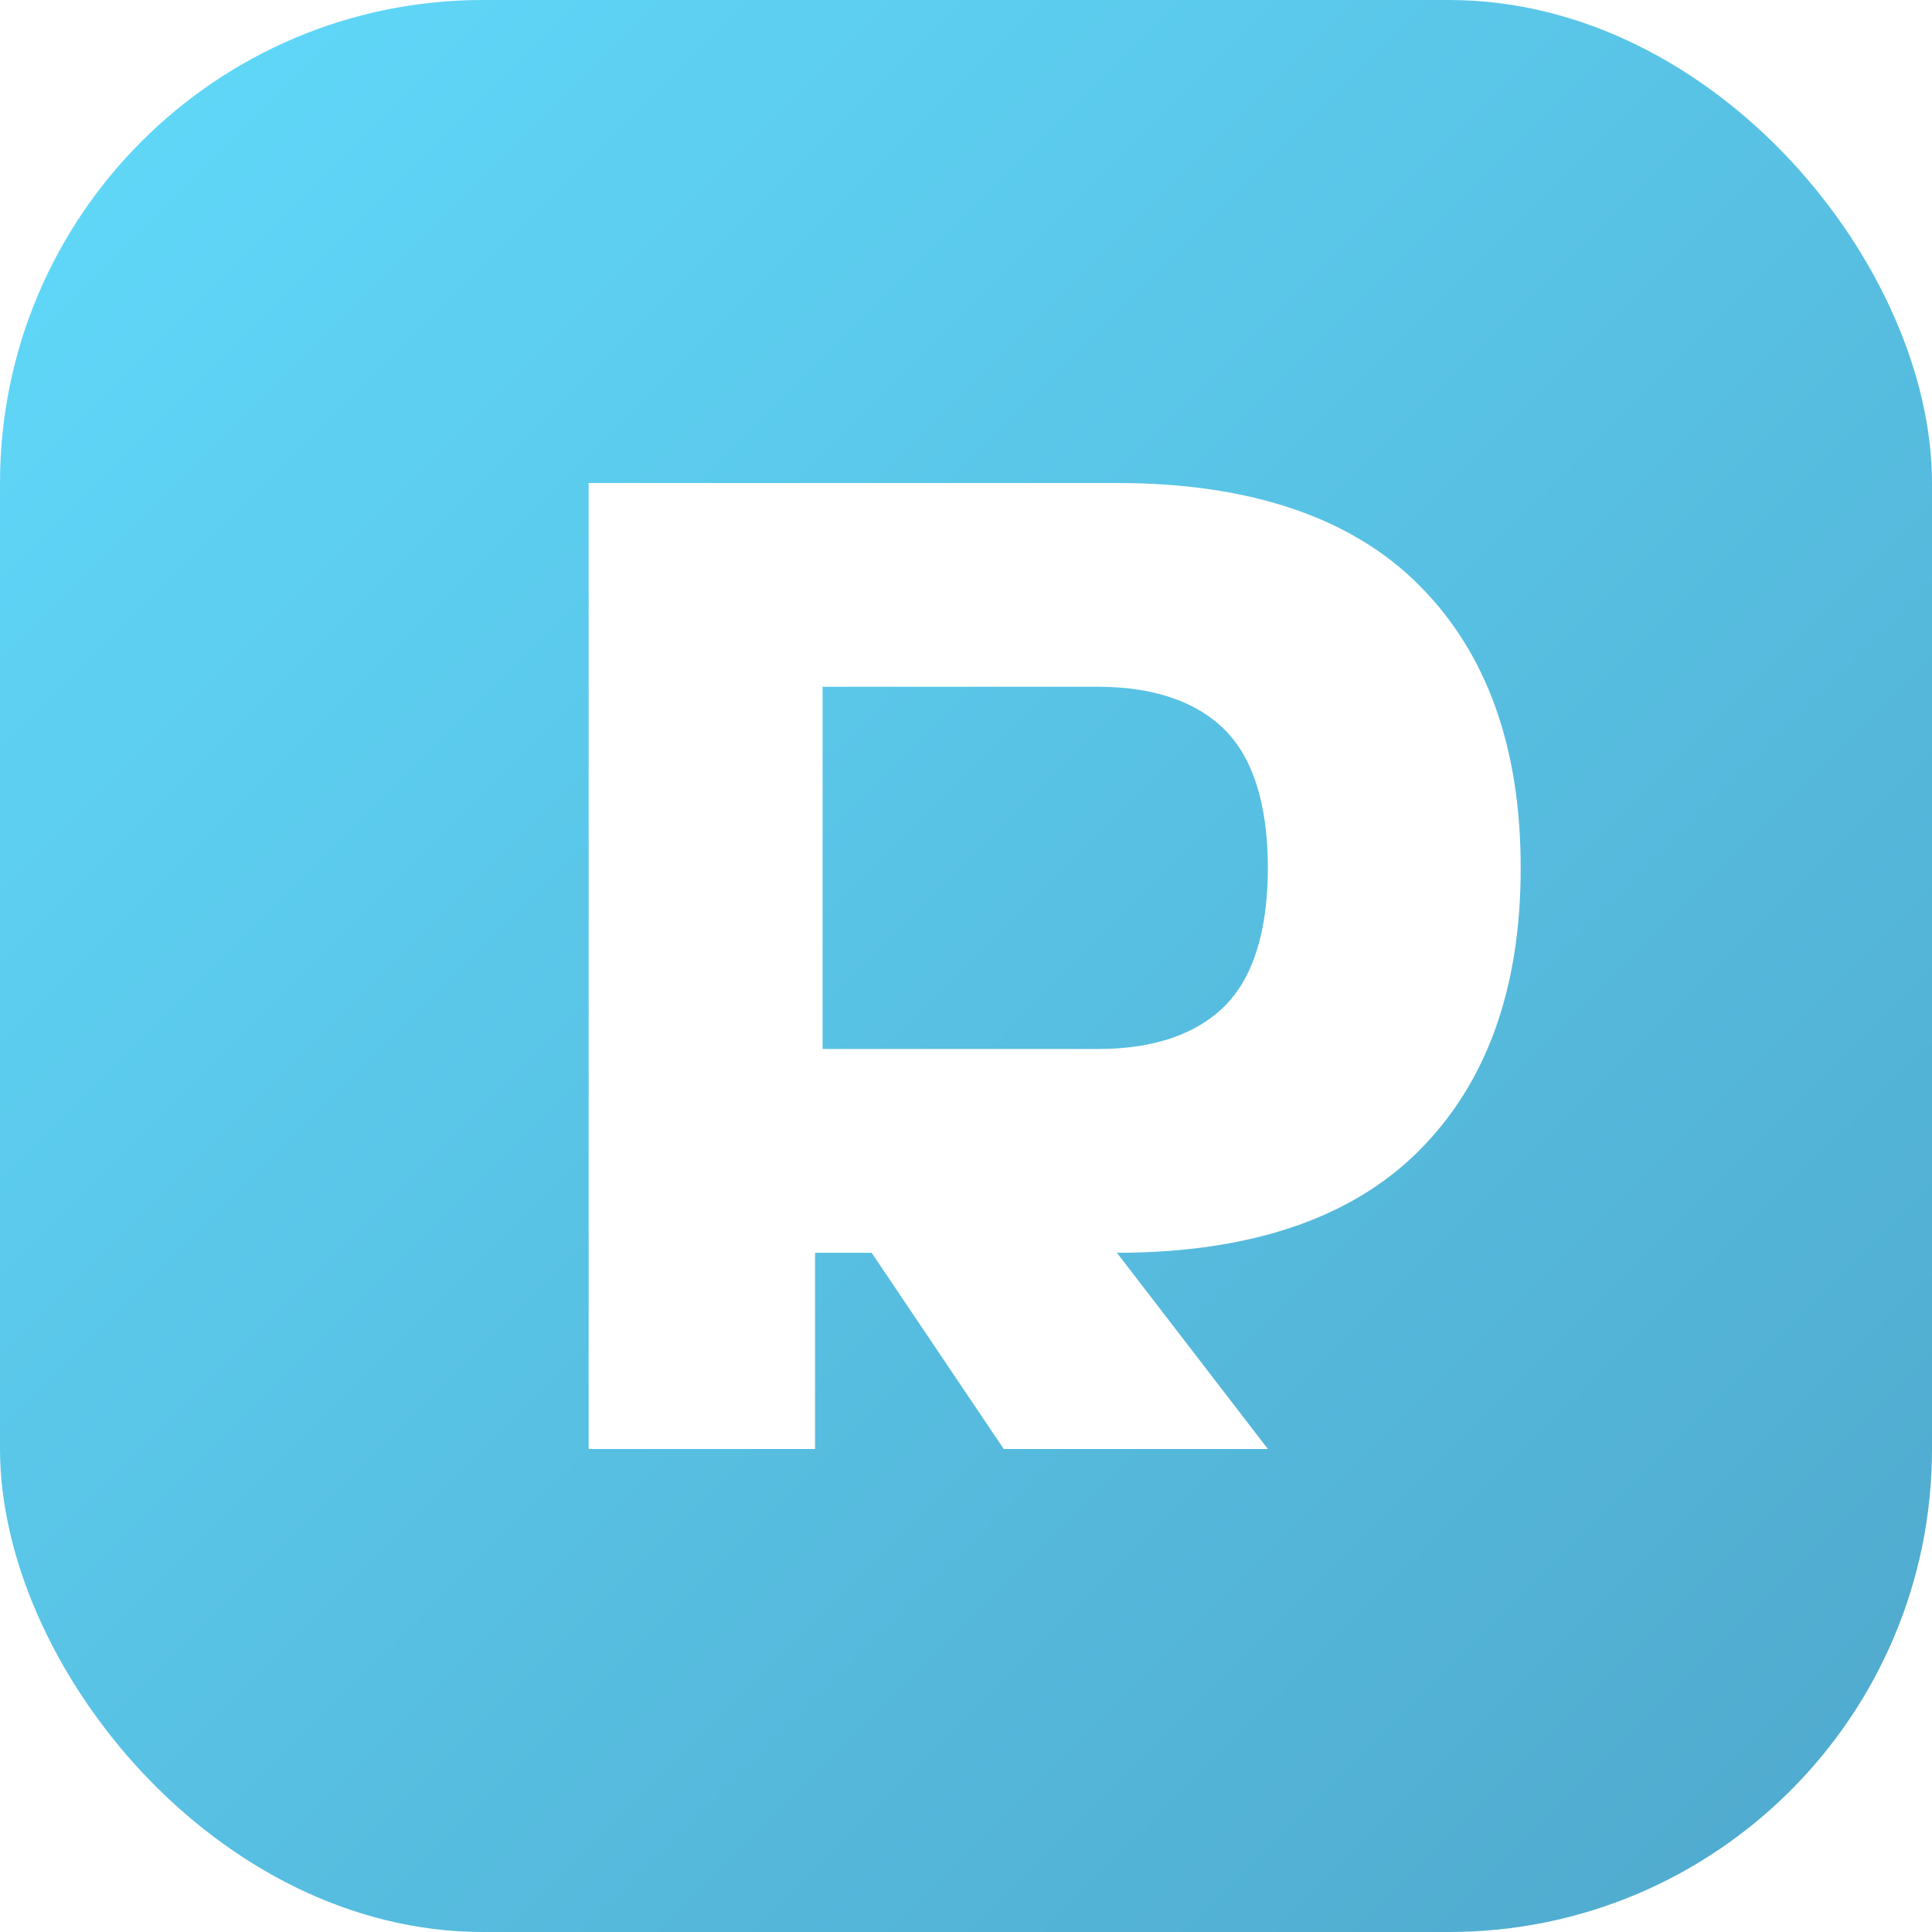<svg width="512" height="512" viewBox="0 0 512 512" fill="none" xmlns="http://www.w3.org/2000/svg">
  <rect width="512" height="512" rx="128" fill="url(#paint0_linear)" />
  <g filter="url(#filter0_d)">
    <path d="M156 384V128H296C331 128 358 137 376 155C394 173 403 198 403 230C403 262 394 287 376 305C358 323 331 332 296 332L336 384H266L231 332H216V384H156Z" fill="white"/>
    <path d="M216 280H291C306 280 318 276 326 268C334 260 338 247 338 230C338 213 334 200 326 192C318 184 306 180 291 180H216V280Z" fill="url(#paint0_linear)" stroke="white" stroke-width="4"/>
  </g>
  <defs>
    <filter id="filter0_d" x="136" y="108" width="287" height="296" filterUnits="userSpaceOnUse" color-interpolation-filters="sRGB">
      <feFlood flood-opacity="0" result="BackgroundImageFix"/>
      <feColorMatrix in="SourceAlpha" type="matrix" values="0 0 0 0 0 0 0 0 0 0 0 0 0 0 0 0 0 0 127 0"/>
      <feOffset/>
      <feGaussianBlur stdDeviation="10"/>
      <feColorMatrix type="matrix" values="0 0 0 0 1 0 0 0 0 1 0 0 0 0 1 0 0 0 0.5 0"/>
      <feBlend mode="normal" in2="BackgroundImageFix" result="effect1_dropShadow"/>
      <feBlend mode="normal" in="SourceGraphic" in2="effect1_dropShadow" result="shape"/>
    </filter>
    <linearGradient id="paint0_linear" x1="0" y1="0" x2="512" y2="512" gradientUnits="userSpaceOnUse">
      <stop stop-color="#61dafb"/>
      <stop offset="1" stop-color="#4fa8cc"/>
    </linearGradient>
  </defs>
</svg> 